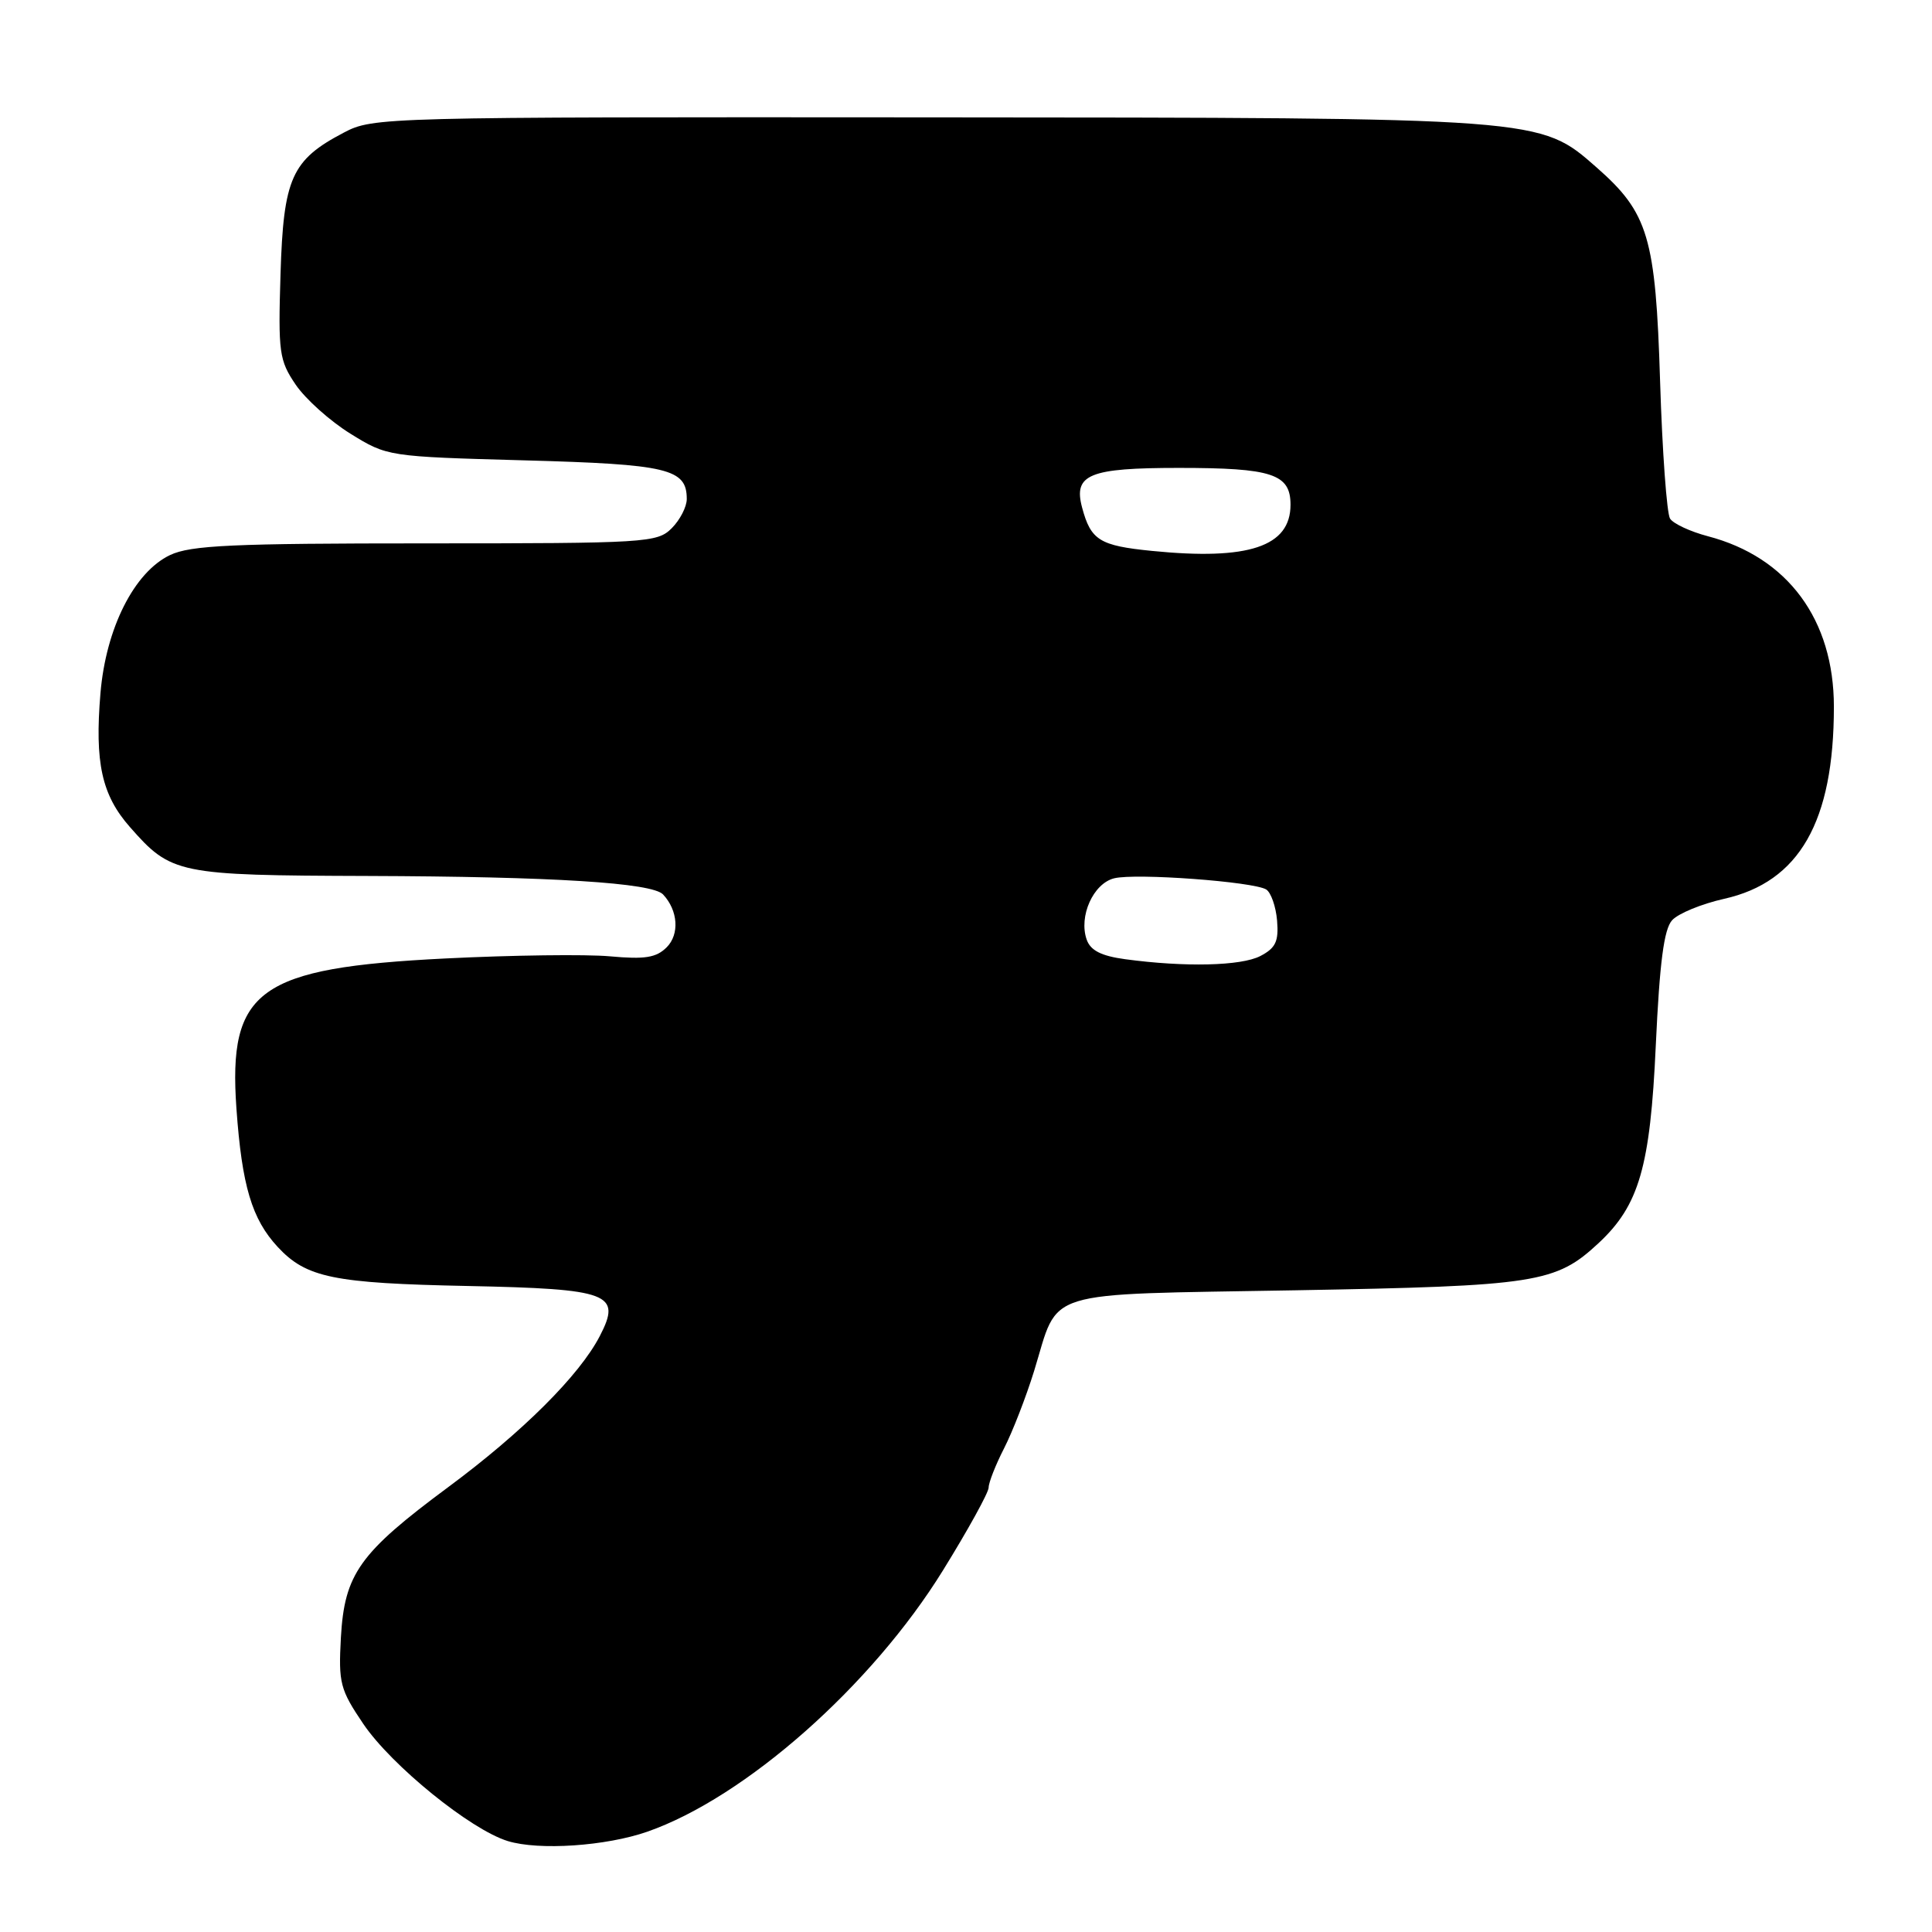 <?xml version="1.0" encoding="UTF-8" standalone="no"?>
<!DOCTYPE svg PUBLIC "-//W3C//DTD SVG 1.1//EN" "http://www.w3.org/Graphics/SVG/1.1/DTD/svg11.dtd" >
<svg xmlns="http://www.w3.org/2000/svg" xmlns:xlink="http://www.w3.org/1999/xlink" version="1.1" viewBox="0 0 256 256">
 <g >
 <path fill="currentColor"
d=" M 85.77 242.71 C 98.74 238.18 115.50 223.37 124.95 208.08 C 128.28 202.70 131.00 197.76 131.00 197.11 C 131.00 196.45 131.92 194.11 133.05 191.90 C 134.18 189.69 135.96 185.09 137.02 181.68 C 140.41 170.68 137.52 171.58 171.67 170.97 C 203.66 170.40 206.14 170.01 211.84 164.70 C 217.19 159.71 218.67 154.60 219.40 138.53 C 219.91 127.53 220.48 123.13 221.56 121.94 C 222.37 121.04 225.47 119.77 228.45 119.10 C 238.43 116.87 243.00 108.87 243.00 93.65 C 243.00 82.10 236.88 73.82 226.29 71.05 C 223.98 70.44 221.73 69.40 221.29 68.72 C 220.86 68.05 220.26 59.85 219.97 50.50 C 219.38 31.44 218.42 28.21 211.55 22.18 C 204.01 15.56 204.59 15.60 123.00 15.55 C 50.58 15.50 49.44 15.53 45.56 17.57 C 38.63 21.20 37.56 23.60 37.17 36.32 C 36.85 46.72 36.99 47.74 39.18 50.97 C 40.48 52.88 43.74 55.80 46.44 57.47 C 51.32 60.49 51.40 60.50 69.52 61.00 C 88.52 61.52 91.00 62.11 91.00 66.12 C 91.00 67.16 90.10 68.90 89.00 70.00 C 87.09 71.91 85.67 72.00 56.40 72.00 C 30.82 72.00 25.27 72.25 22.53 73.55 C 17.78 75.81 14.03 83.25 13.31 91.87 C 12.54 101.05 13.48 105.34 17.20 109.57 C 22.69 115.82 23.51 115.99 48.70 116.07 C 73.26 116.15 86.41 116.97 87.86 118.52 C 89.85 120.64 90.06 123.80 88.34 125.52 C 86.96 126.90 85.46 127.14 80.84 126.72 C 77.66 126.43 67.85 126.56 59.05 127.00 C 34.23 128.24 30.21 131.13 31.33 146.91 C 32.06 157.13 33.37 161.53 36.80 165.23 C 40.58 169.30 44.17 170.04 61.95 170.40 C 80.81 170.79 82.40 171.39 79.48 177.03 C 76.79 182.23 69.25 189.75 59.38 197.06 C 47.62 205.78 45.65 208.55 45.17 216.98 C 44.84 223.02 45.06 223.87 48.15 228.44 C 51.89 233.95 62.34 242.43 67.28 243.95 C 71.41 245.22 80.29 244.62 85.77 242.71 Z  M 149.09 127.10 C 145.92 126.67 144.49 125.94 143.99 124.50 C 142.91 121.42 144.86 117.07 147.63 116.38 C 150.47 115.67 166.08 116.82 167.78 117.86 C 168.41 118.26 169.06 120.11 169.22 121.98 C 169.45 124.75 169.03 125.62 167.00 126.68 C 164.45 128.00 156.99 128.17 149.09 127.10 Z  M 152.66 73.00 C 145.70 72.31 144.54 71.59 143.38 67.24 C 142.21 62.86 144.32 62.00 156.19 62.00 C 168.58 62.00 171.00 62.80 171.00 66.88 C 171.00 72.42 165.46 74.28 152.66 73.00 Z "/>
</g>
</svg>